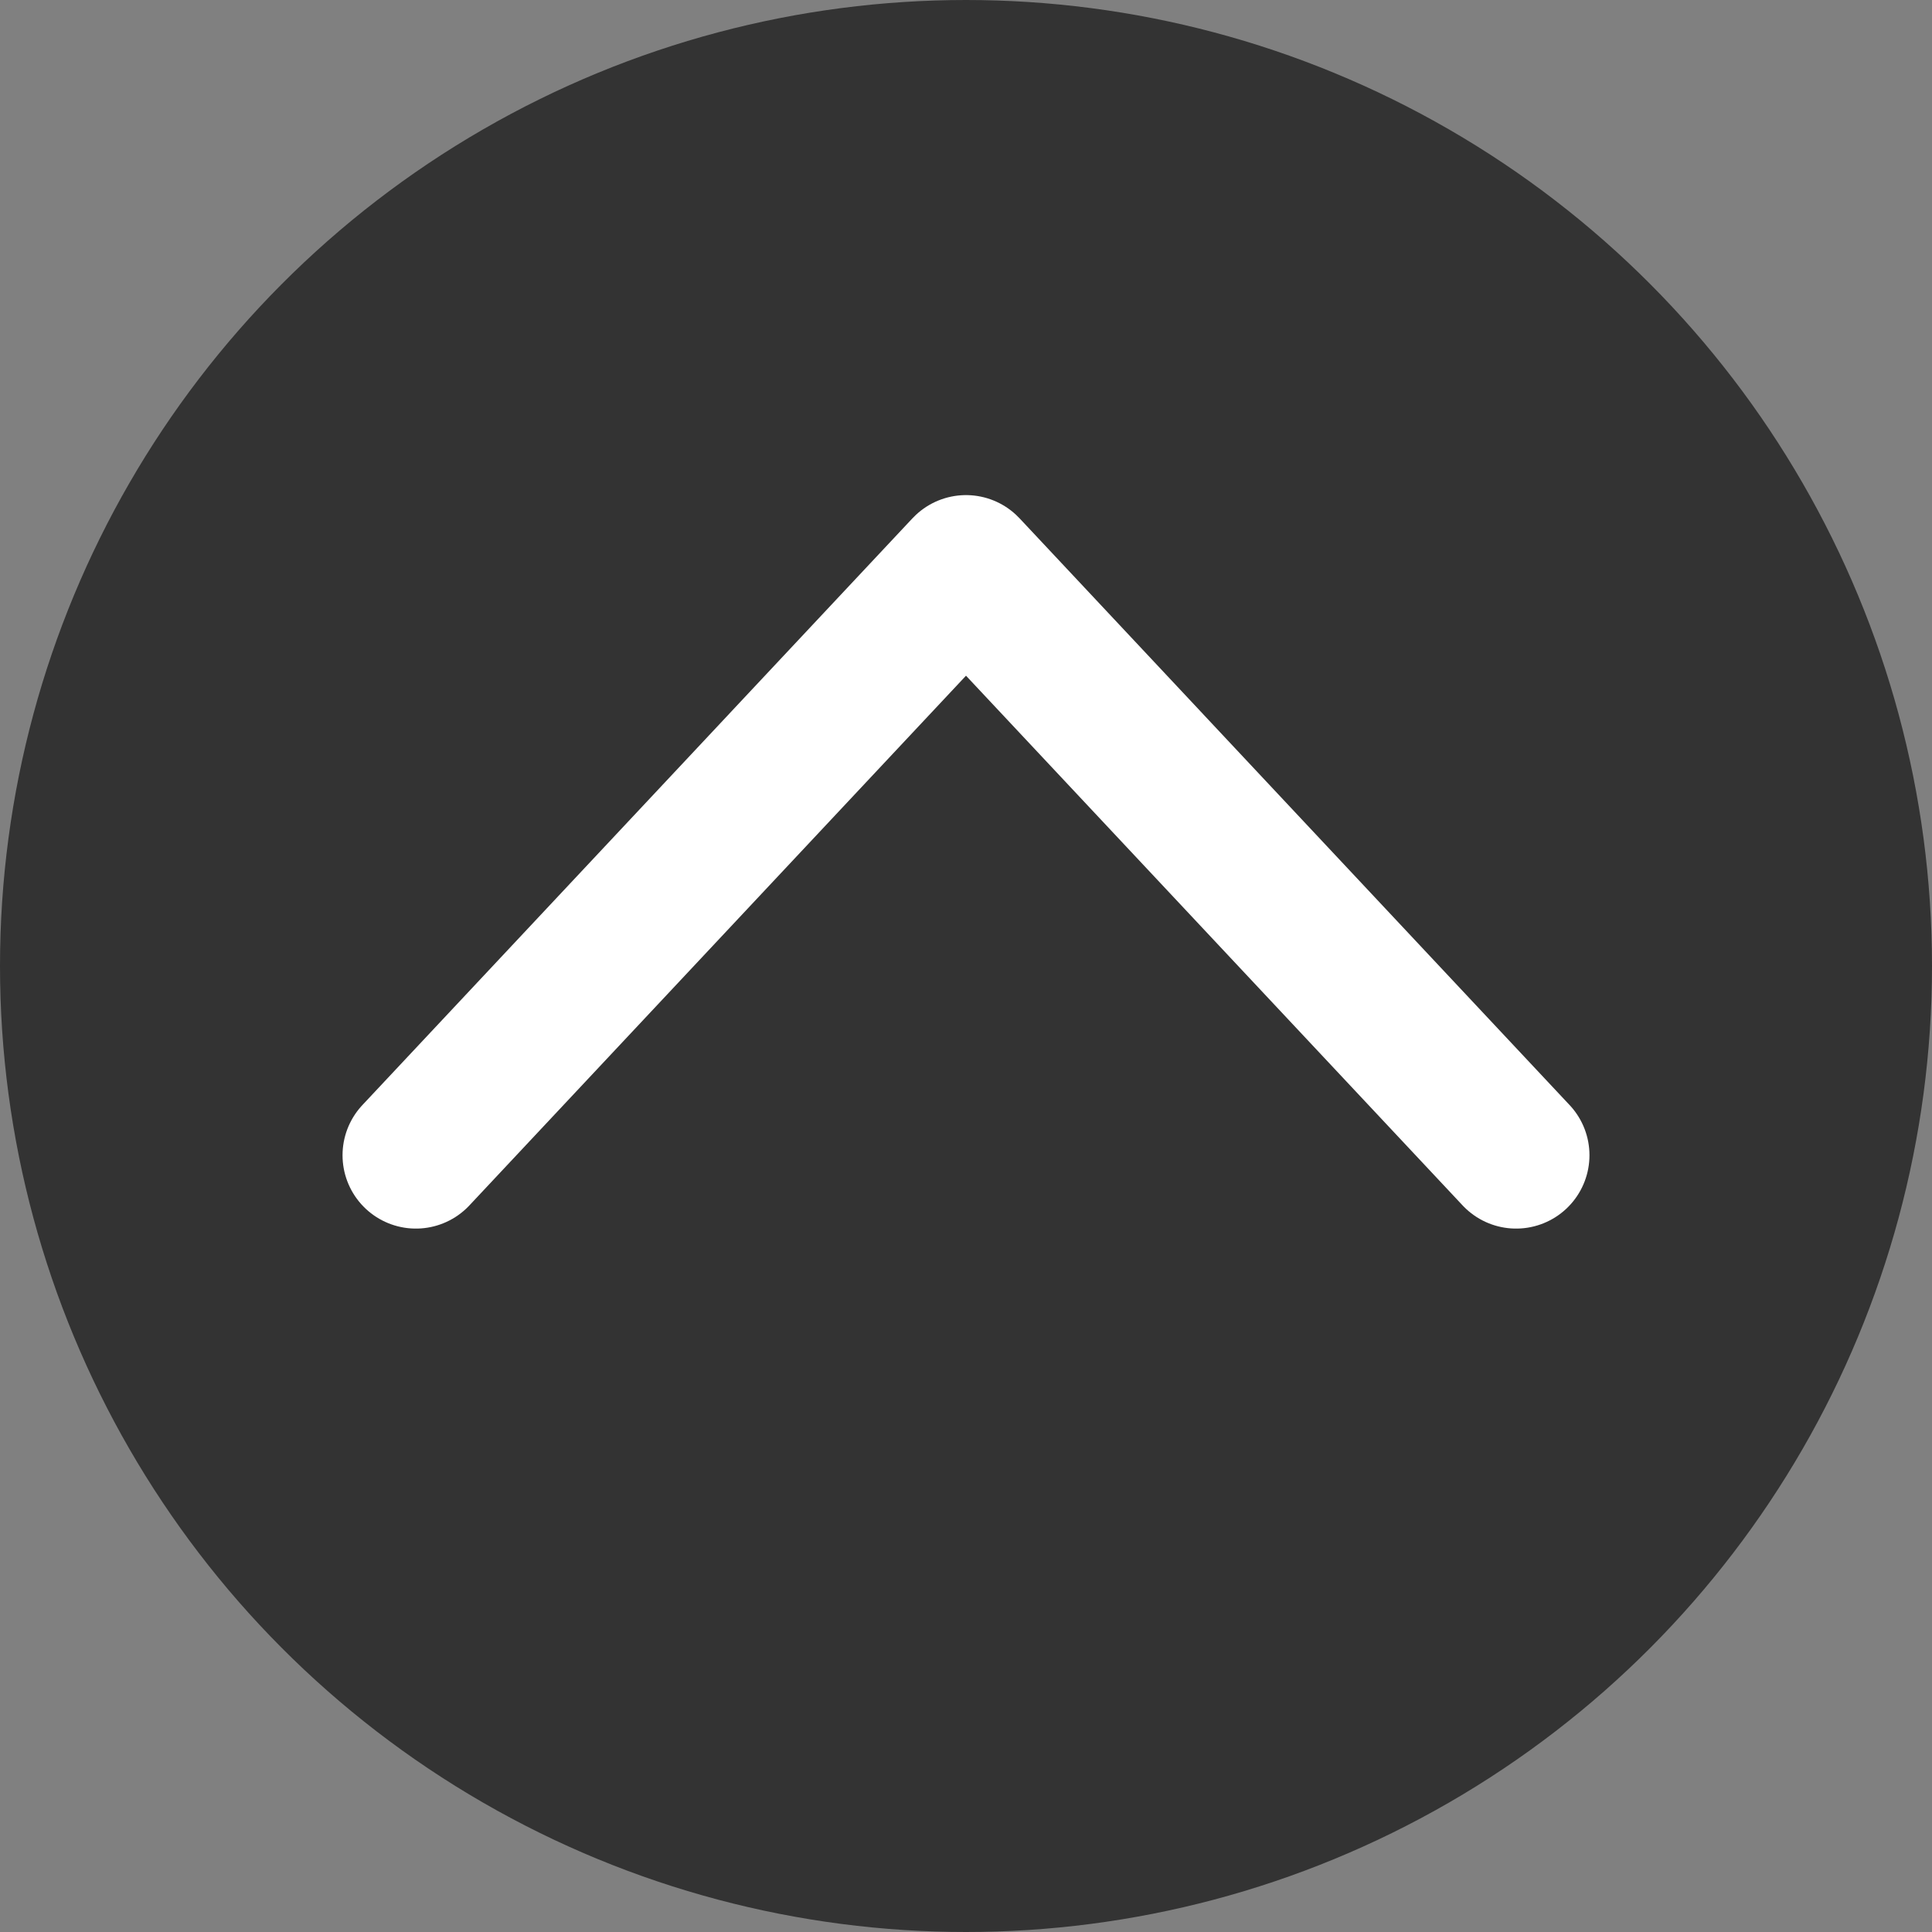 <svg xmlns="http://www.w3.org/2000/svg" xmlns:xlink="http://www.w3.org/1999/xlink" version="1.1" id="Layer_1" x="0px" y="0px" style="enable-background:new 0 0 180 180;" xml:space="preserve" viewBox="76.83 76.83 26.34 26.34">
<rect x="76.83" y="76.83" width="26.34" height="26.34" fill="#808080" stroke="none"/>
<style type="text/css">
	.arrow-up-circle{fill:#333333;}
	.arrow-up-circle1{fill:none;stroke:#FFFFFF;stroke-width:2;stroke-linecap:round;stroke-linejoin:round;}
	.arrow-up-circle2{fill:none;stroke:#333333;stroke-miterlimit:10;}
</style>
<circle class="arrow-up-circle" cx="90" cy="90" r="12.67"></circle>
<polyline class="arrow-up-circle1" points="82.5,92.58 90,84.58 97.5,92.58 "></polyline>
<circle class="arrow-up-circle2" cx="90" cy="90" r="12.67"></circle>
</svg>